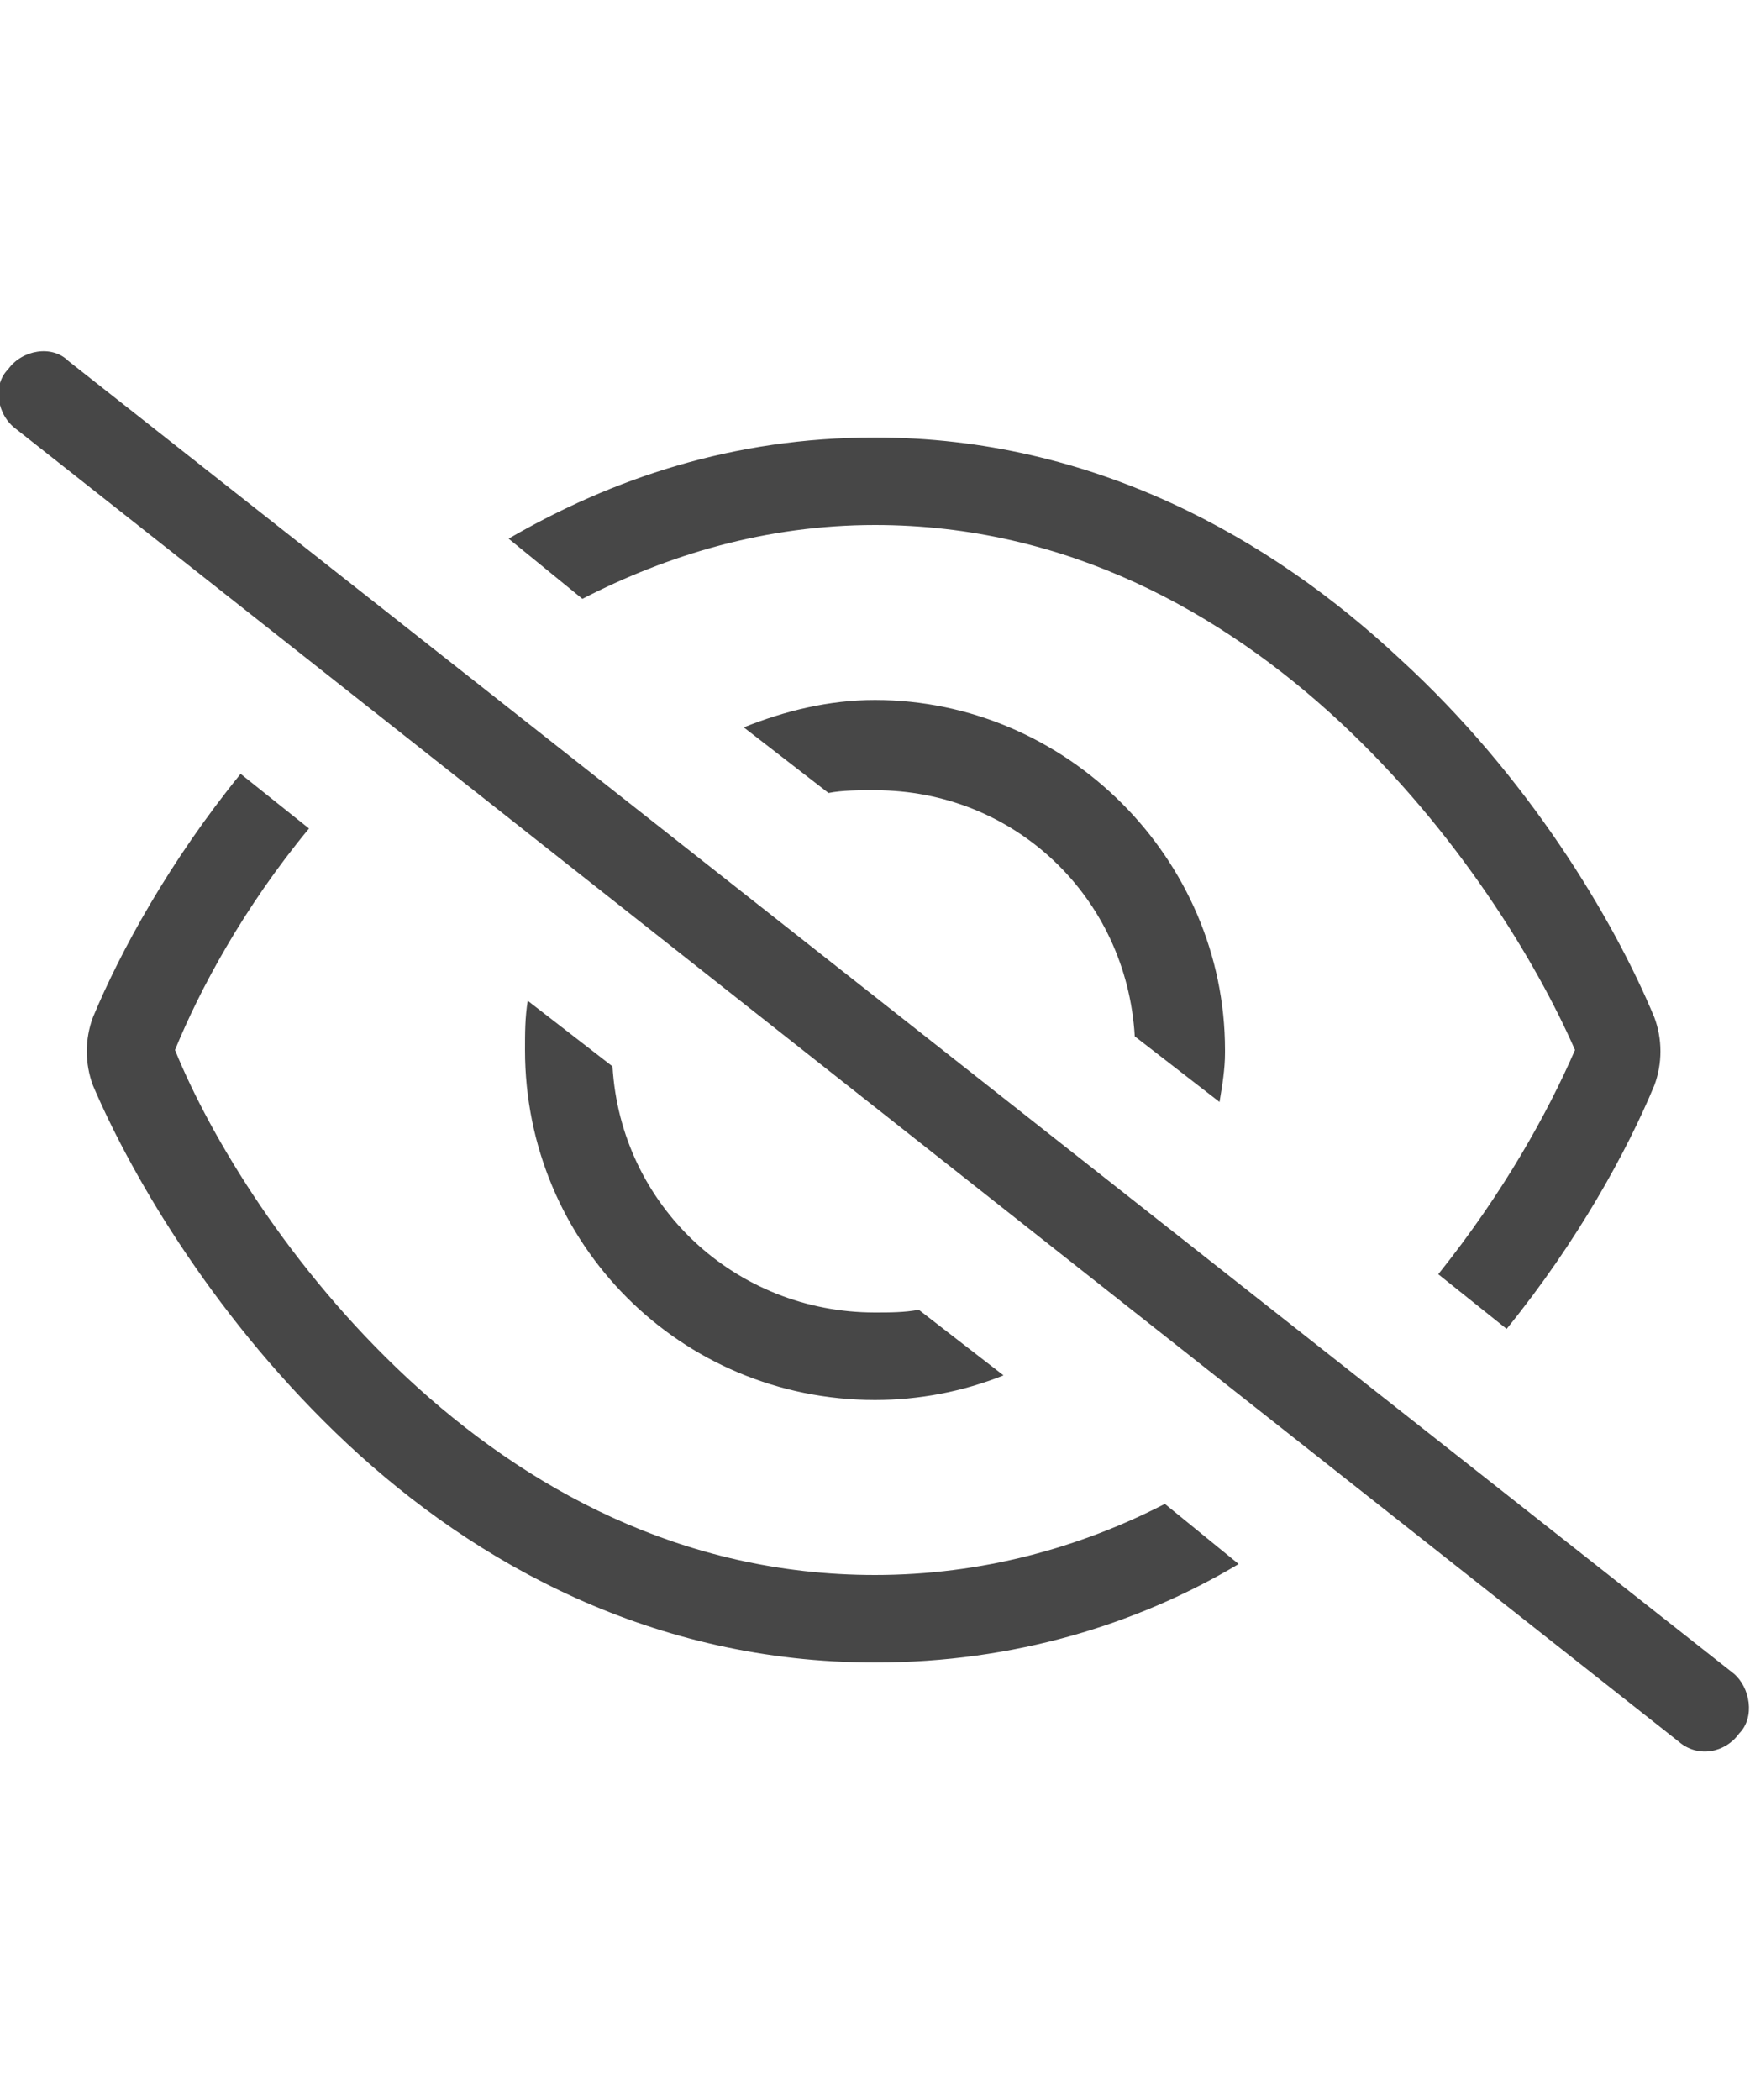 <svg width="30" height="36" viewBox="0 0 30 36" fill="none" xmlns="http://www.w3.org/2000/svg">
<g id="label-paired / xl / eye-slash-xl / regular" clip-path="url(#clip0_2556_19843)">
<path id="icon" d="M1.172 6.188L29.719 28.688C30 28.922 30.094 29.438 29.812 29.719C29.578 30.047 29.109 30.141 28.781 29.859L0.281 7.359C-0.047 7.125 -0.141 6.609 0.141 6.328C0.375 6 0.891 5.906 1.172 6.188ZM28.359 18.609C27.891 19.734 27.047 21.281 25.828 22.781L24.656 21.844C25.781 20.438 26.531 19.078 27 18C26.344 16.5 24.984 14.25 22.969 12.375C20.953 10.5 18.281 9 15 9C13.125 9 11.438 9.516 9.984 10.266L8.719 9.234C10.5 8.203 12.562 7.5 15 7.5C18.75 7.5 21.797 9.234 24 11.297C26.203 13.312 27.656 15.75 28.359 17.438C28.5 17.812 28.5 18.234 28.359 18.609ZM4.125 13.266L5.297 14.203C4.172 15.562 3.422 16.969 3 18C3.609 19.5 4.969 21.75 6.984 23.625C9 25.5 11.672 27 15 27C16.828 27 18.516 26.531 19.969 25.781L21.234 26.812C19.5 27.844 17.391 28.5 15 28.5C11.203 28.5 8.156 26.812 5.953 24.75C3.75 22.688 2.297 20.25 1.594 18.609C1.453 18.234 1.453 17.812 1.594 17.438C2.062 16.312 2.906 14.766 4.125 13.266ZM15 24C11.672 24 9 21.328 9 18C9 17.719 9 17.438 9.047 17.156L10.5 18.281C10.641 20.672 12.609 22.5 15 22.5C15.234 22.5 15.516 22.5 15.75 22.453L17.203 23.578C16.5 23.859 15.75 24 15 24ZM21 18V18.047C21 18.328 20.953 18.609 20.906 18.891L19.453 17.766C19.312 15.375 17.391 13.547 15 13.547C14.719 13.547 14.438 13.547 14.203 13.594L12.75 12.469C13.453 12.188 14.203 12 15 12C18.281 12 21 14.719 21 18Z" fill="black" fill-opacity="0.72"/>
</g>
<defs>
<clipPath id="clip0_2556_19843">
<rect width="30" height="36" fill="white"/>
</clipPath>
</defs>
</svg>
